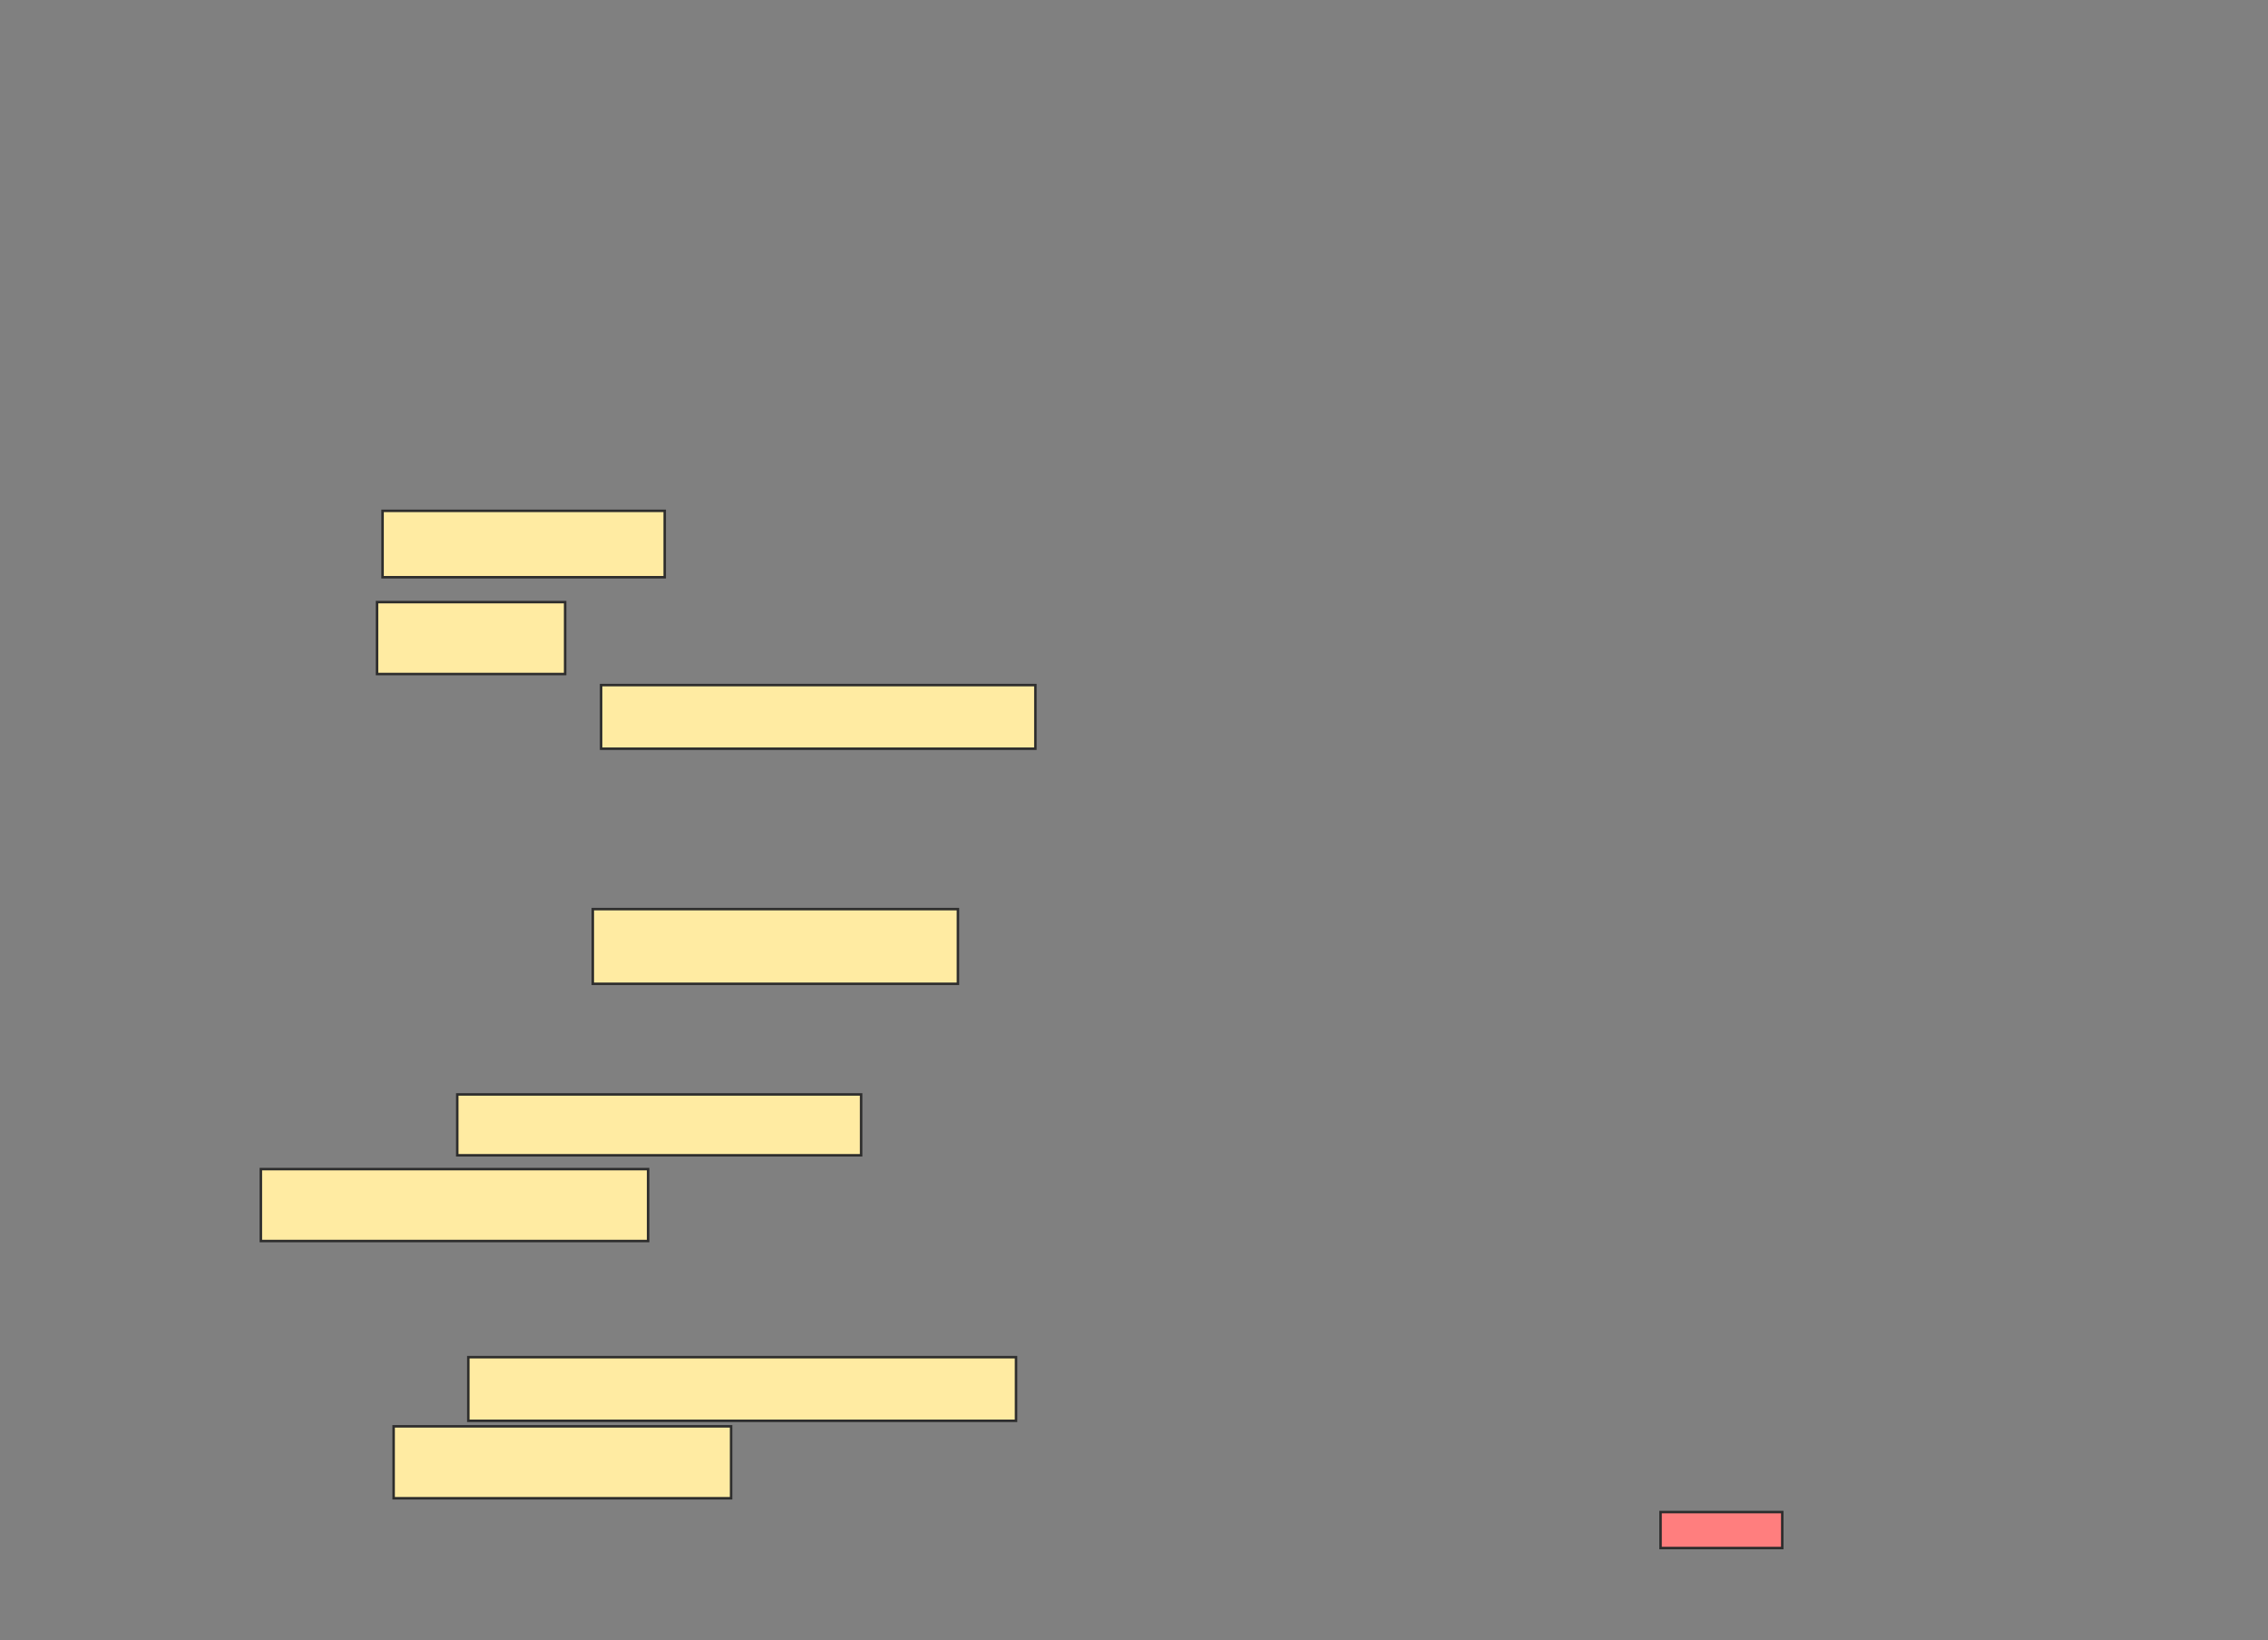 <svg xmlns="http://www.w3.org/2000/svg" width="911" height="659">
 <rect width="100%" height="100%" fill="#808080" stroke="none"/>
 <!-- Created with Image Occlusion Enhanced -->
 <g>
  <title>Labels</title>
 </g>
 <g>
  <title>Masks</title>
  <rect id="5daf1861794f424bbff549b5dd05924c-ao-1" height="14.444" width="48.889" y="607.444" x="667" stroke="#2D2D2D" fill="#FF7E7E" class="qshape"/>
  <g id="5daf1861794f424bbff549b5dd05924c-ao-2">
   <rect height="28.889" width="75.556" y="241.889" x="151.444" stroke="#2D2D2D" fill="#FFEBA2"/>
   <rect height="25.556" width="174.444" y="275.222" x="241.444" stroke="#2D2D2D" fill="#FFEBA2"/>
   <rect height="30" width="146.667" y="365.222" x="238.111" stroke="#2D2D2D" fill="#FFEBA2"/>
   <rect height="26.667" width="113.333" y="205.222" x="153.667" stroke="#2D2D2D" fill="#FFEBA2"/>
  </g>
  <g id="5daf1861794f424bbff549b5dd05924c-ao-3">
   <rect height="24.444" width="162.222" y="439.667" x="183.667" stroke="#2D2D2D" fill="#FFEBA2"/>
   <rect height="28.889" width="155.556" y="469.667" x="104.778" stroke="#2D2D2D" fill="#FFEBA2"/>
  </g>
  <g id="5daf1861794f424bbff549b5dd05924c-ao-4">
   <rect height="25.556" width="220" y="545.222" x="188.111" stroke="#2D2D2D" fill="#FFEBA2"/>
   <rect height="28.889" width="135.556" y="573" x="158.111" stroke="#2D2D2D" fill="#FFEBA2"/>
  </g>
 </g>
</svg>